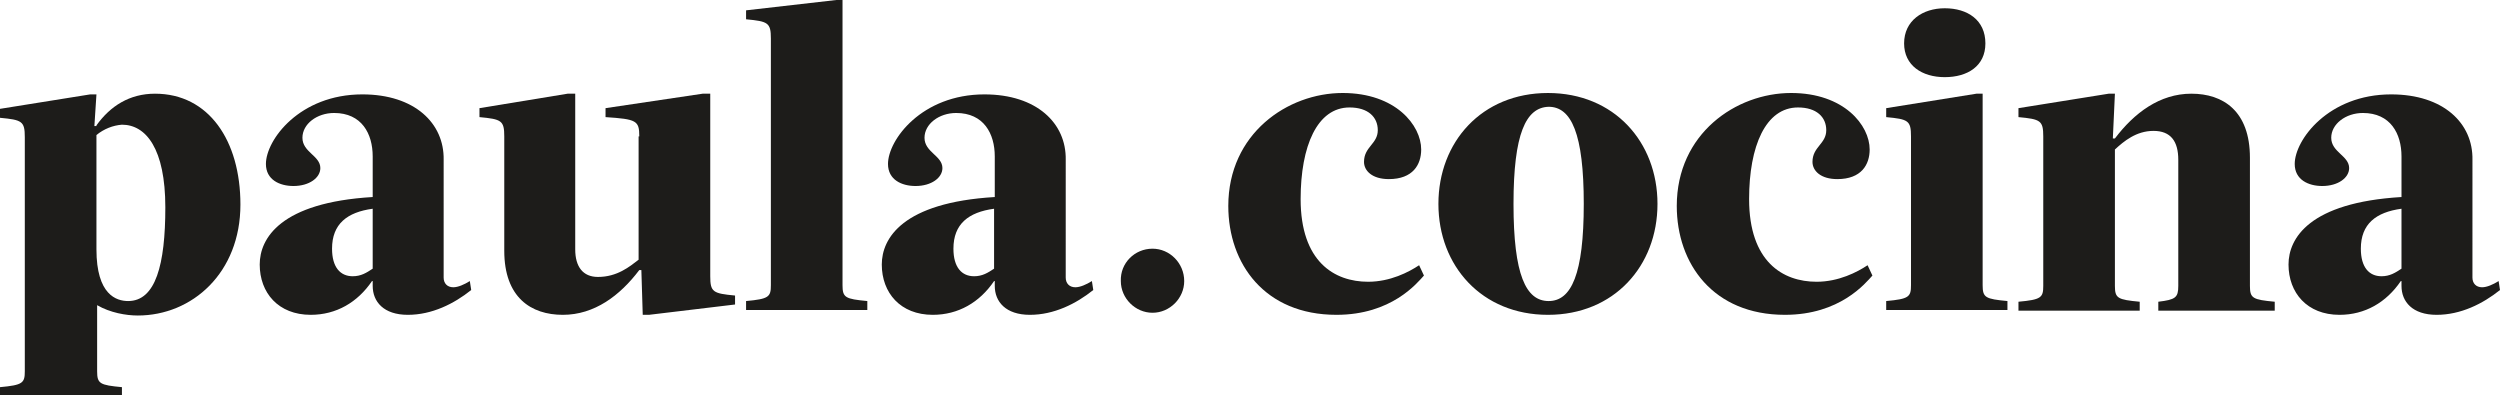 <?xml version="1.0" encoding="utf-8"?>
<!-- Generator: Adobe Illustrator 23.0.1, SVG Export Plug-In . SVG Version: 6.00 Build 0)  -->
<svg version="1.1" id="Layer_1" xmlns="http://www.w3.org/2000/svg" xmlns:xlink="http://www.w3.org/1999/xlink" x="0px" y="0px"
	 viewBox="0 0 362.9 57.4" style="enable-background:new 0 0 362.9 57.4;" xml:space="preserve">
<style type="text/css">
	.st0{fill:#1D1C1A;}
</style>
<g id="XMLID_137_">
	<g id="XMLID_156_">
		<path id="XMLID_173_" class="st0" d="M14,18.2c2-2.8,4.8-4.6,8.5-4.6c7.8,0,12.4,6.8,12.4,16.1c0,9.9-7,16.1-14.9,16.1
			c-1.7,0-4-0.4-5.9-1.5v9.6c0,1.8,0.4,2,3.6,2.3v1.3H0v-1.3c3.3-0.3,3.6-0.6,3.6-2.3v-34c0-2.3-0.4-2.5-3.6-2.8v-1.3l13.1-2.1H14
			l-0.3,4.6H14z M14,19.6v16.6c0,6.6,2.9,7.5,4.6,7.5c4,0,5.4-5.3,5.4-13.6c0-8.5-2.8-12-6.3-12C16.4,18.2,15.1,18.7,14,19.6z"/>
		<path id="XMLID_168_" class="st0" d="M64.4,40.3c0,0.8,0.5,1.4,1.4,1.4c0.7,0,1.6-0.4,2.4-0.9l0.2,1.3c-2.5,2-5.7,3.6-9.2,3.6
			c-3.5,0-5.1-1.9-5.1-4.2v-0.7H54c-2.1,3.1-5.2,4.9-8.9,4.9c-4.7,0-7.4-3.2-7.4-7.3c0-3.8,3-9,16.4-9.8v-5.9c0-3.3-1.6-6.3-5.6-6.3
			c-2.5,0-4.6,1.6-4.6,3.6c0,2.1,2.6,2.6,2.6,4.4c0,1.4-1.6,2.6-3.9,2.6c-2,0-4-0.9-4-3.2c0-3.5,4.9-10.1,14-10.1
			c7.6,0,11.9,4.2,11.8,9.5V40.3z M54.1,30.3c-3.7,0.5-5.9,2.2-5.9,5.8c0,2.7,1.2,4,3,4c1.2,0,2-0.5,2.9-1.1V30.3z"/>
		<path id="XMLID_166_" class="st0" d="M92.8,19.8c0-2.3-0.4-2.5-4.9-2.8v-1.3l14.1-2.1h1.1v26.5c0,2.3,0.4,2.5,3.6,2.8v1.3
			l-12.5,1.5h-0.9l-0.2-6.5h-0.3c-2.8,3.7-6.5,6.5-11.1,6.5c-4.6,0-8.5-2.5-8.5-9.3V19.8c0-2.3-0.4-2.5-3.6-2.8v-1.3l12.8-2.1h1.1
			v22.6c0,2.5,1.1,4,3.3,4c2.8,0,4.6-1.5,5.9-2.5V19.8z"/>
		<path id="XMLID_163_" class="st0" d="M122.3,41.4c0,1.8,0.4,2,3.6,2.3v1.3h-17.6v-1.3c3.3-0.3,3.6-0.6,3.6-2.3V5.6
			c0-2.3-0.4-2.5-3.6-2.8V1.5L121.4,0h0.9V41.4z"/>
		<path id="XMLID_159_" class="st0" d="M154.7,40.3c0,0.8,0.5,1.4,1.4,1.4c0.7,0,1.6-0.4,2.4-0.9l0.2,1.3c-2.5,2-5.7,3.6-9.2,3.6
			c-3.5,0-5.1-1.9-5.1-4.2v-0.7h-0.1c-2.1,3.1-5.2,4.9-8.9,4.9c-4.7,0-7.4-3.2-7.4-7.3c0-3.8,3-9,16.4-9.8v-5.9
			c0-3.3-1.6-6.3-5.6-6.3c-2.5,0-4.6,1.6-4.6,3.6c0,2.1,2.6,2.6,2.6,4.4c0,1.4-1.6,2.6-3.9,2.6c-2,0-4-0.9-4-3.2
			c0-3.5,4.9-10.1,14-10.1c7.6,0,11.9,4.2,11.8,9.5V40.3z M144.3,30.3c-3.7,0.5-5.9,2.2-5.9,5.8c0,2.7,1.2,4,3,4
			c1.2,0,2-0.5,2.9-1.1V30.3z"/>
		<path id="XMLID_157_" class="st0" d="M167.3,36.1c2.5,0,4.6,2.1,4.6,4.7c0,2.5-2.1,4.6-4.6,4.6s-4.6-2.1-4.6-4.6
			C162.6,38.2,164.7,36.1,167.3,36.1z"/>
	</g>
	<g id="XMLID_138_">
		<path id="XMLID_154_" class="st0" d="M188.8,28.9c0,9.1,4.9,12,9.8,12c3.2,0,5.9-1.4,7.4-2.4l0.7,1.5c-1,1.1-4.7,5.7-12.7,5.7
			c-10.4,0-15.7-7.4-15.7-15.8c0-10.5,8.6-16.4,16.6-16.4c7.7,0,11.4,4.7,11.4,8.2c0,2.2-1.2,4.3-4.7,4.3c-2.4,0-3.6-1.2-3.6-2.5
			c0-2.2,2-2.6,2-4.6c0-1.9-1.4-3.3-4.1-3.3C191.2,15.6,188.8,21.2,188.8,28.9z"/>
		<path id="XMLID_149_" class="st0" d="M208.8,29.6c0-9,6.3-16.1,15.9-16.1c9.6,0,15.9,7.1,15.9,16.1s-6.3,16.1-15.9,16.1
			C215.1,45.7,208.8,38.6,208.8,29.6z M219.7,29.6c0,10.3,1.8,14.1,5.1,14.1c3.3,0,5.1-3.9,5.1-14.1s-1.8-14.1-5.1-14.1
			C221.5,15.6,219.7,19.4,219.7,29.6z"/>
		<path id="XMLID_147_" class="st0" d="M253.9,28.9c0,9.1,4.9,12,9.8,12c3.2,0,5.9-1.4,7.4-2.4l0.7,1.5c-1,1.1-4.7,5.7-12.7,5.7
			c-10.4,0-15.7-7.4-15.7-15.8c0-10.5,8.6-16.4,16.6-16.4c7.7,0,11.4,4.7,11.4,8.2c0,2.2-1.2,4.3-4.7,4.3c-2.4,0-3.6-1.2-3.6-2.5
			c0-2.2,2-2.6,2-4.6c0-1.9-1.4-3.3-4.1-3.3C256.3,15.6,253.9,21.2,253.9,28.9z"/>
		<path id="XMLID_144_" class="st0" d="M287.8,41.4c0,1.8,0.4,2,3.6,2.3v1.3h-17.6v-1.3c3.3-0.3,3.6-0.6,3.6-2.3V19.8
			c0-2.3-0.4-2.5-3.6-2.8v-1.3l13.1-2.1h0.9V41.4z M282.3,1.2c3.3,0,5.9,1.7,5.9,5.1c0,3.3-2.6,4.9-5.9,4.9c-3.3,0-5.9-1.7-5.9-4.9
			C276.4,3,279.1,1.2,282.3,1.2z"/>
		<path id="XMLID_142_" class="st0" d="M293,43.8c3.3-0.3,3.6-0.6,3.6-2.3V19.8c0-2.3-0.4-2.5-3.6-2.8v-1.3l13.1-2.1h0.9l-0.3,6.5
			h0.3c2.8-3.7,6.5-6.5,11.1-6.5c4.6,0,8.5,2.5,8.5,9.3v18.6c0,1.8,0.4,2,3.6,2.3v1.3h-16.9v-1.3c2.5-0.3,2.9-0.6,2.9-2.3V23.2
			c0-2.7-1.1-4.2-3.6-4.2c-2.5,0-4.3,1.5-5.6,2.7v19.8c0,1.8,0.4,2,3.6,2.3v1.3H293V43.8z"/>
		<path id="XMLID_139_" class="st0" d="M358.9,40.3c0,0.8,0.5,1.4,1.4,1.4c0.7,0,1.6-0.4,2.4-0.9l0.2,1.3c-2.5,2-5.7,3.6-9.2,3.6
			c-3.5,0-5.1-1.9-5.1-4.2v-0.7h-0.1c-2.1,3.1-5.2,4.9-8.9,4.9c-4.7,0-7.4-3.2-7.4-7.3c0-3.8,3-9,16.4-9.8v-5.9
			c0-3.3-1.6-6.3-5.6-6.3c-2.5,0-4.6,1.6-4.6,3.6c0,2.1,2.6,2.6,2.6,4.4c0,1.4-1.6,2.6-3.9,2.6c-2,0-4-0.9-4-3.2
			c0-3.5,4.9-10.1,14-10.1c7.6,0,11.9,4.2,11.8,9.5V40.3z M348.6,30.3c-3.7,0.5-5.9,2.2-5.9,5.8c0,2.7,1.2,4,3,4
			c1.2,0,2-0.5,2.9-1.1V30.3z"/>
	</g>
</g>
</svg>
